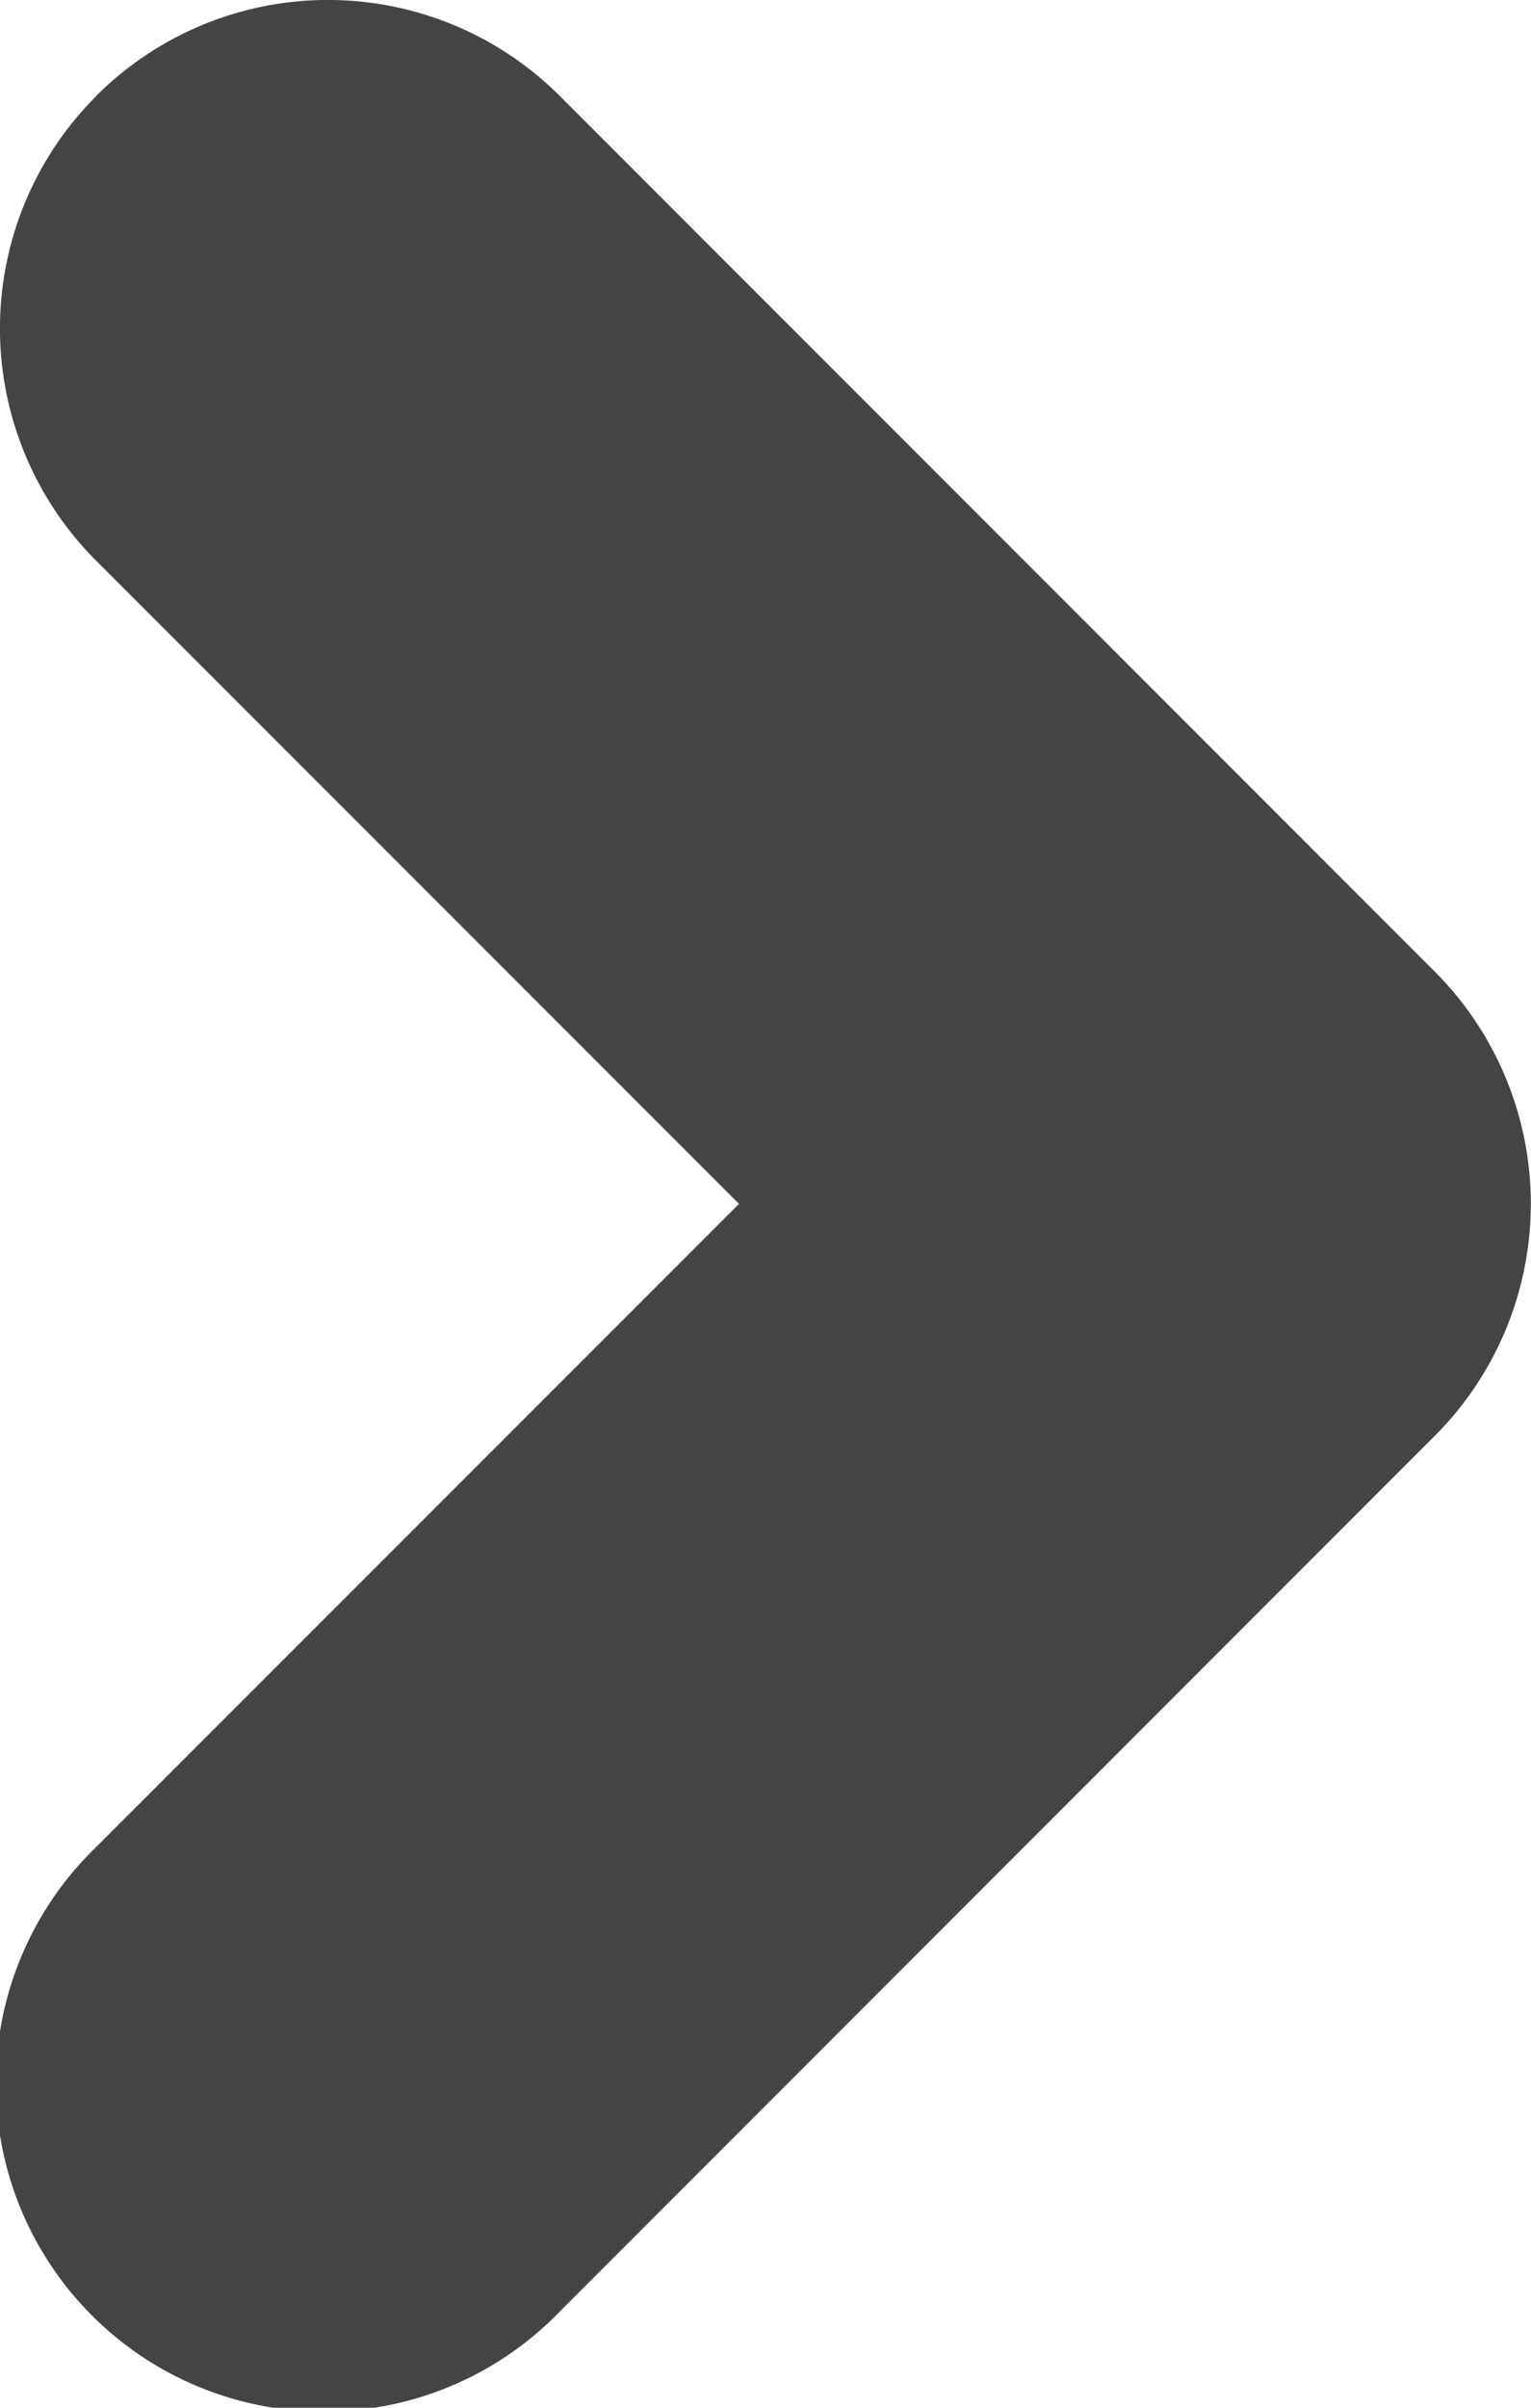 <svg xmlns="http://www.w3.org/2000/svg" width="7" height="11" viewBox="0 0 7 11">
  <g id="_Next_icon_-_on_details_panel" data-name="&apos;Next&apos; icon - on details panel" transform="translate(-18 -15)">
    <path id="a1111" d="M5.939,3.939a1.5,1.5,0,0,1,2.121,0l4,4a1.5,1.5,0,0,1,0,2.121l-4,4a1.5,1.5,0,1,1-2.121-2.121L8.879,9,5.939,6.061a1.5,1.5,0,0,1,0-2.121Z" transform="translate(12.5 11.5)" fill="#444"/>
  </g>
</svg>
